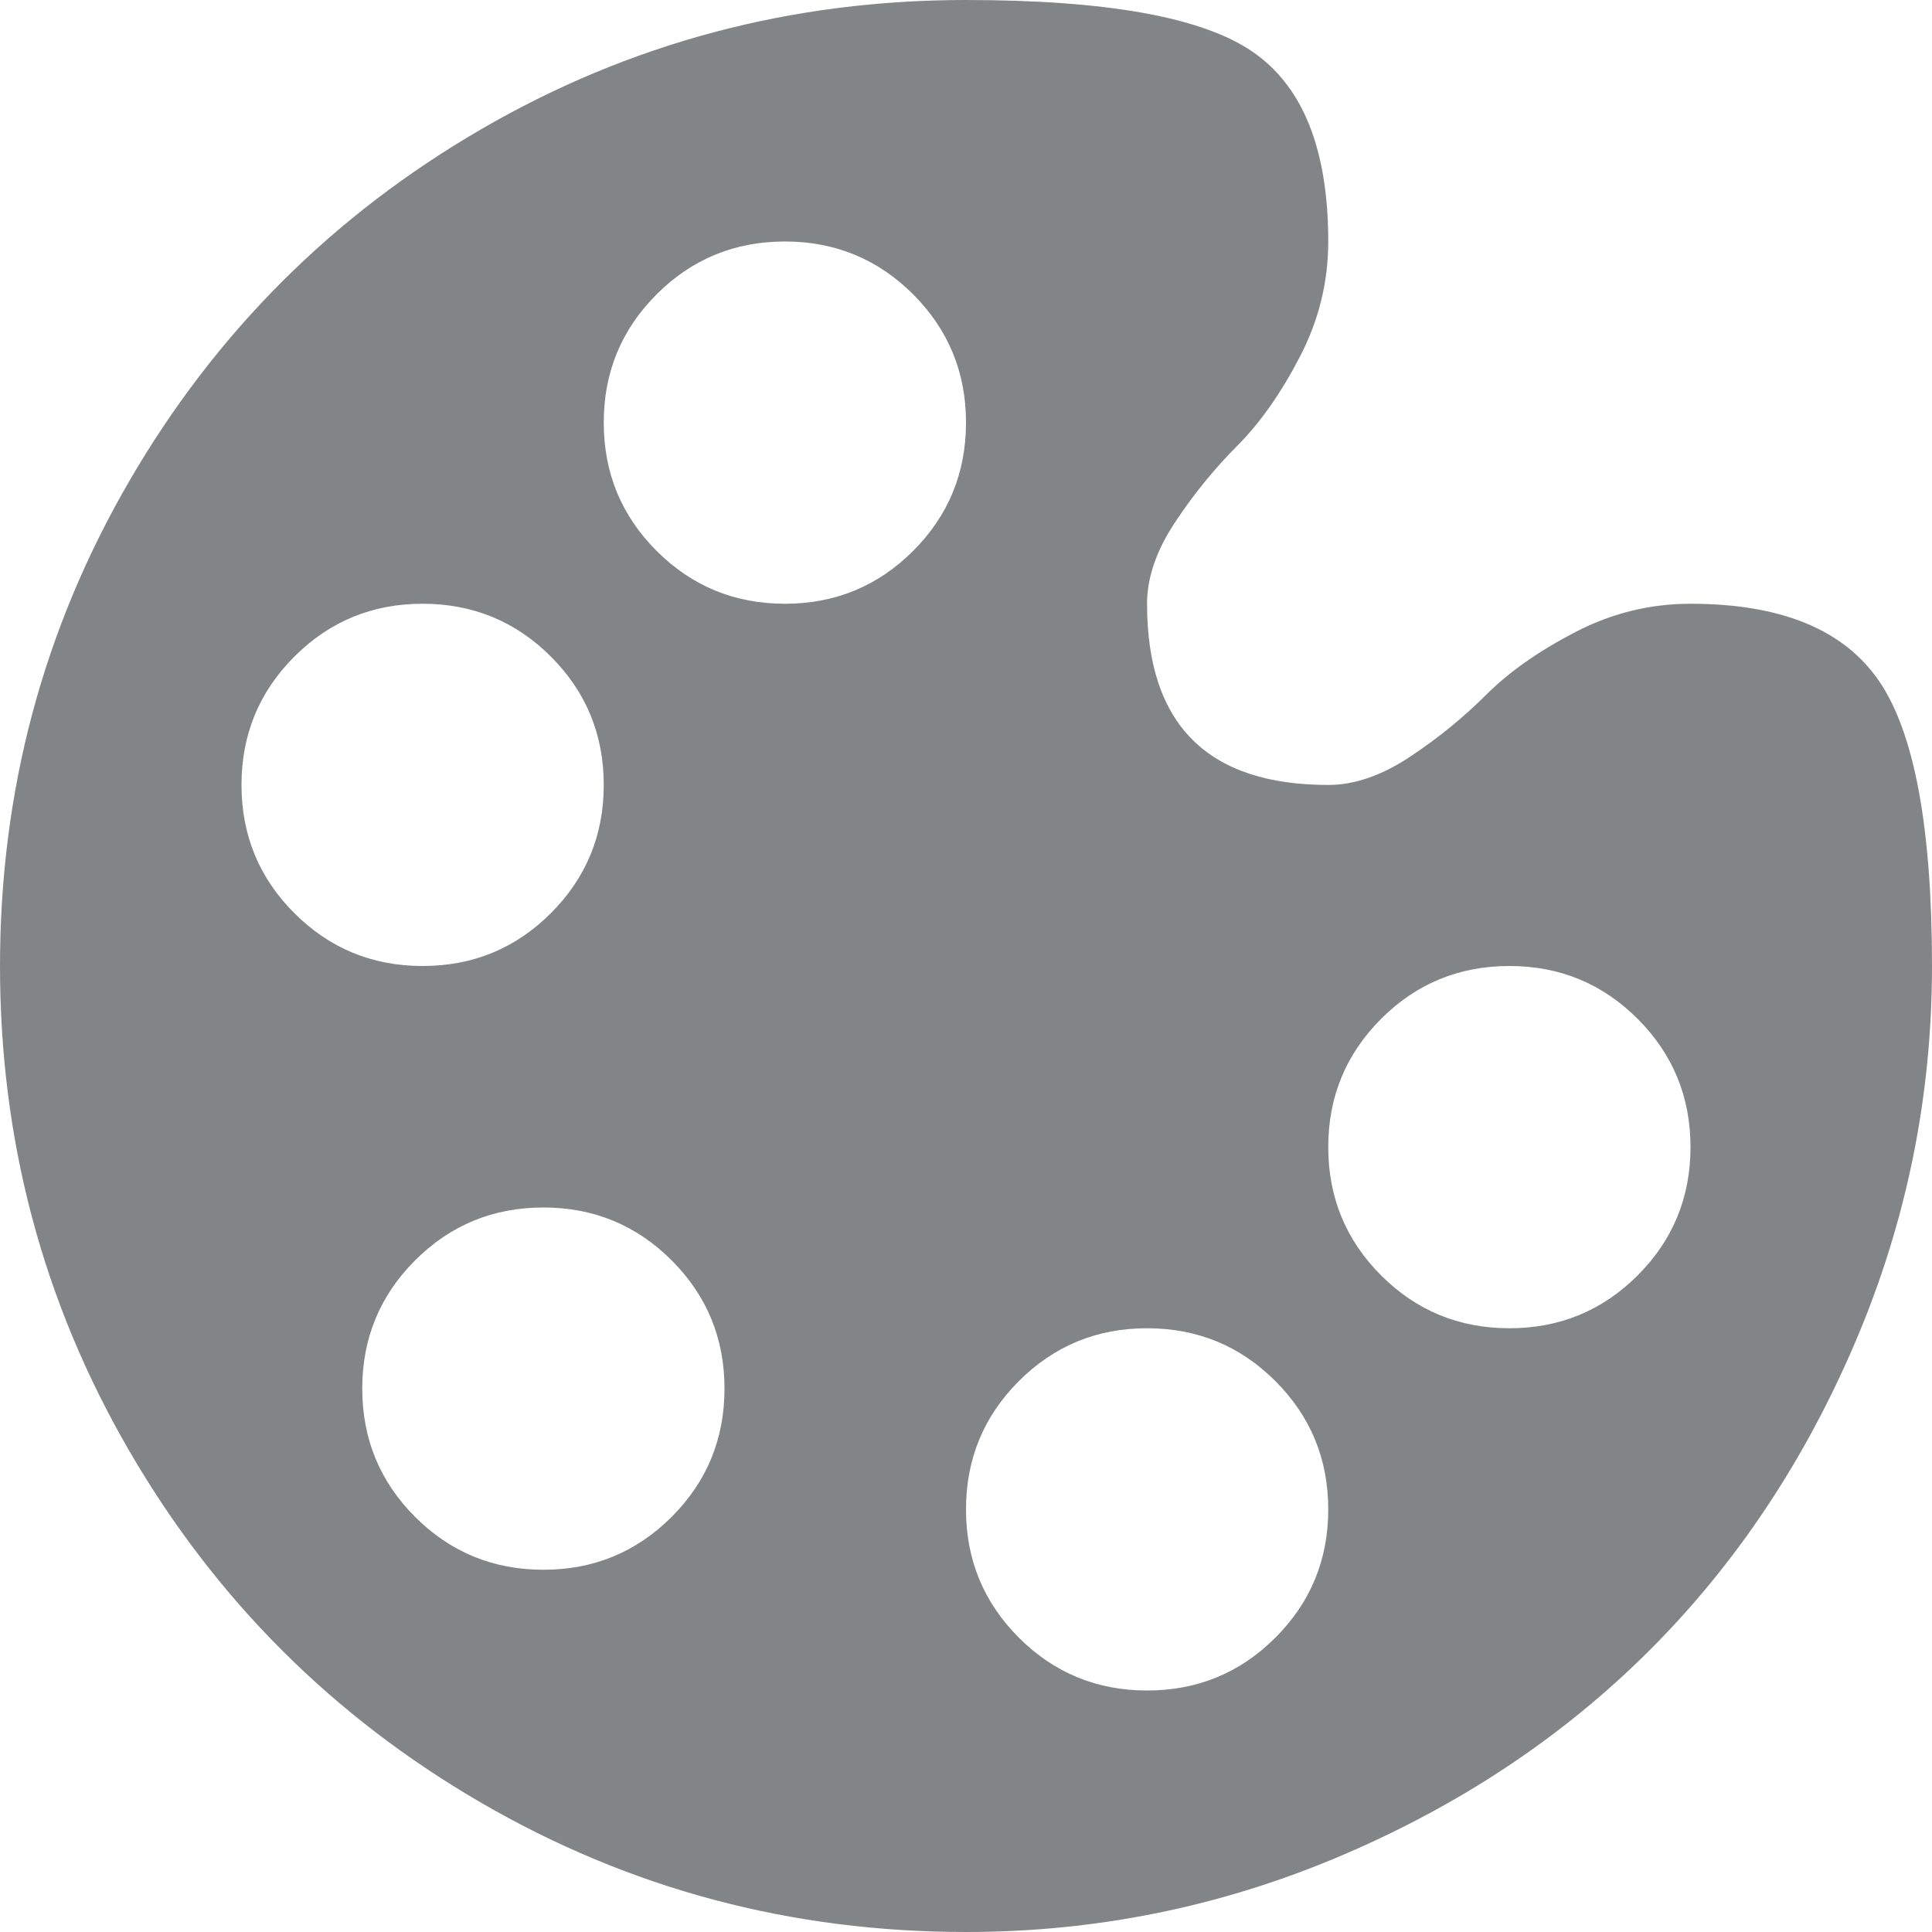 <svg width="14" height="14" viewBox="0 0 14 14" fill="none" xmlns="http://www.w3.org/2000/svg">
<path d="M7 14C5.733 14 4.562 13.688 3.486 13.063C2.411 12.439 1.561 11.589 0.937 10.514C0.312 9.438 0 8.267 0 7C0 5.733 0.312 4.562 0.937 3.486C1.561 2.411 2.411 1.561 3.486 0.937C4.562 0.312 5.733 0 7 0C8.021 0 8.714 0.125 9.078 0.376C9.443 0.627 9.625 1.085 9.625 1.75C9.625 2.042 9.557 2.32 9.42 2.584C9.283 2.848 9.133 3.062 8.969 3.227C8.805 3.391 8.654 3.575 8.518 3.78C8.381 3.985 8.312 4.184 8.312 4.375C8.312 5.25 8.75 5.688 9.625 5.688C9.816 5.688 10.015 5.619 10.22 5.482C10.425 5.346 10.609 5.195 10.773 5.031C10.938 4.867 11.152 4.717 11.416 4.58C11.68 4.443 11.958 4.375 12.25 4.375C12.906 4.375 13.362 4.562 13.617 4.936C13.872 5.309 14 5.997 14 7C14 7.948 13.815 8.855 13.446 9.721C13.077 10.587 12.58 11.332 11.956 11.956C11.332 12.58 10.587 13.077 9.721 13.446C8.855 13.815 7.948 14 7 14ZM3.938 11.375C4.302 11.375 4.612 11.247 4.867 10.992C5.122 10.737 5.25 10.427 5.25 10.062C5.25 9.698 5.122 9.388 4.867 9.133C4.612 8.878 4.302 8.75 3.938 8.75C3.573 8.75 3.263 8.878 3.008 9.133C2.753 9.388 2.625 9.698 2.625 10.062C2.625 10.427 2.753 10.737 3.008 10.992C3.263 11.247 3.573 11.375 3.938 11.375ZM3.062 4.375C2.698 4.375 2.388 4.503 2.133 4.758C1.878 5.013 1.75 5.323 1.75 5.688C1.75 6.052 1.878 6.362 2.133 6.617C2.388 6.872 2.698 7 3.062 7C3.427 7 3.737 6.872 3.992 6.617C4.247 6.362 4.375 6.052 4.375 5.688C4.375 5.323 4.247 5.013 3.992 4.758C3.737 4.503 3.427 4.375 3.062 4.375ZM5.688 1.75C5.323 1.75 5.013 1.878 4.758 2.133C4.503 2.388 4.375 2.698 4.375 3.062C4.375 3.427 4.503 3.737 4.758 3.992C5.013 4.247 5.323 4.375 5.688 4.375C6.052 4.375 6.362 4.247 6.617 3.992C6.872 3.737 7 3.427 7 3.062C7 2.698 6.872 2.388 6.617 2.133C6.362 1.878 6.052 1.75 5.688 1.75ZM8.312 9.625C7.948 9.625 7.638 9.753 7.383 10.008C7.128 10.263 7 10.573 7 10.938C7 11.302 7.128 11.612 7.383 11.867C7.638 12.122 7.948 12.25 8.312 12.25C8.677 12.25 8.987 12.122 9.242 11.867C9.497 11.612 9.625 11.302 9.625 10.938C9.625 10.573 9.497 10.263 9.242 10.008C8.987 9.753 8.677 9.625 8.312 9.625ZM10.938 7C10.573 7 10.263 7.128 10.008 7.383C9.753 7.638 9.625 7.948 9.625 8.312C9.625 8.677 9.753 8.987 10.008 9.242C10.263 9.497 10.573 9.625 10.938 9.625C11.302 9.625 11.612 9.497 11.867 9.242C12.122 8.987 12.25 8.677 12.25 8.312C12.25 7.948 12.122 7.638 11.867 7.383C11.612 7.128 11.302 7 10.938 7Z" fill="#828587"/>
</svg>
